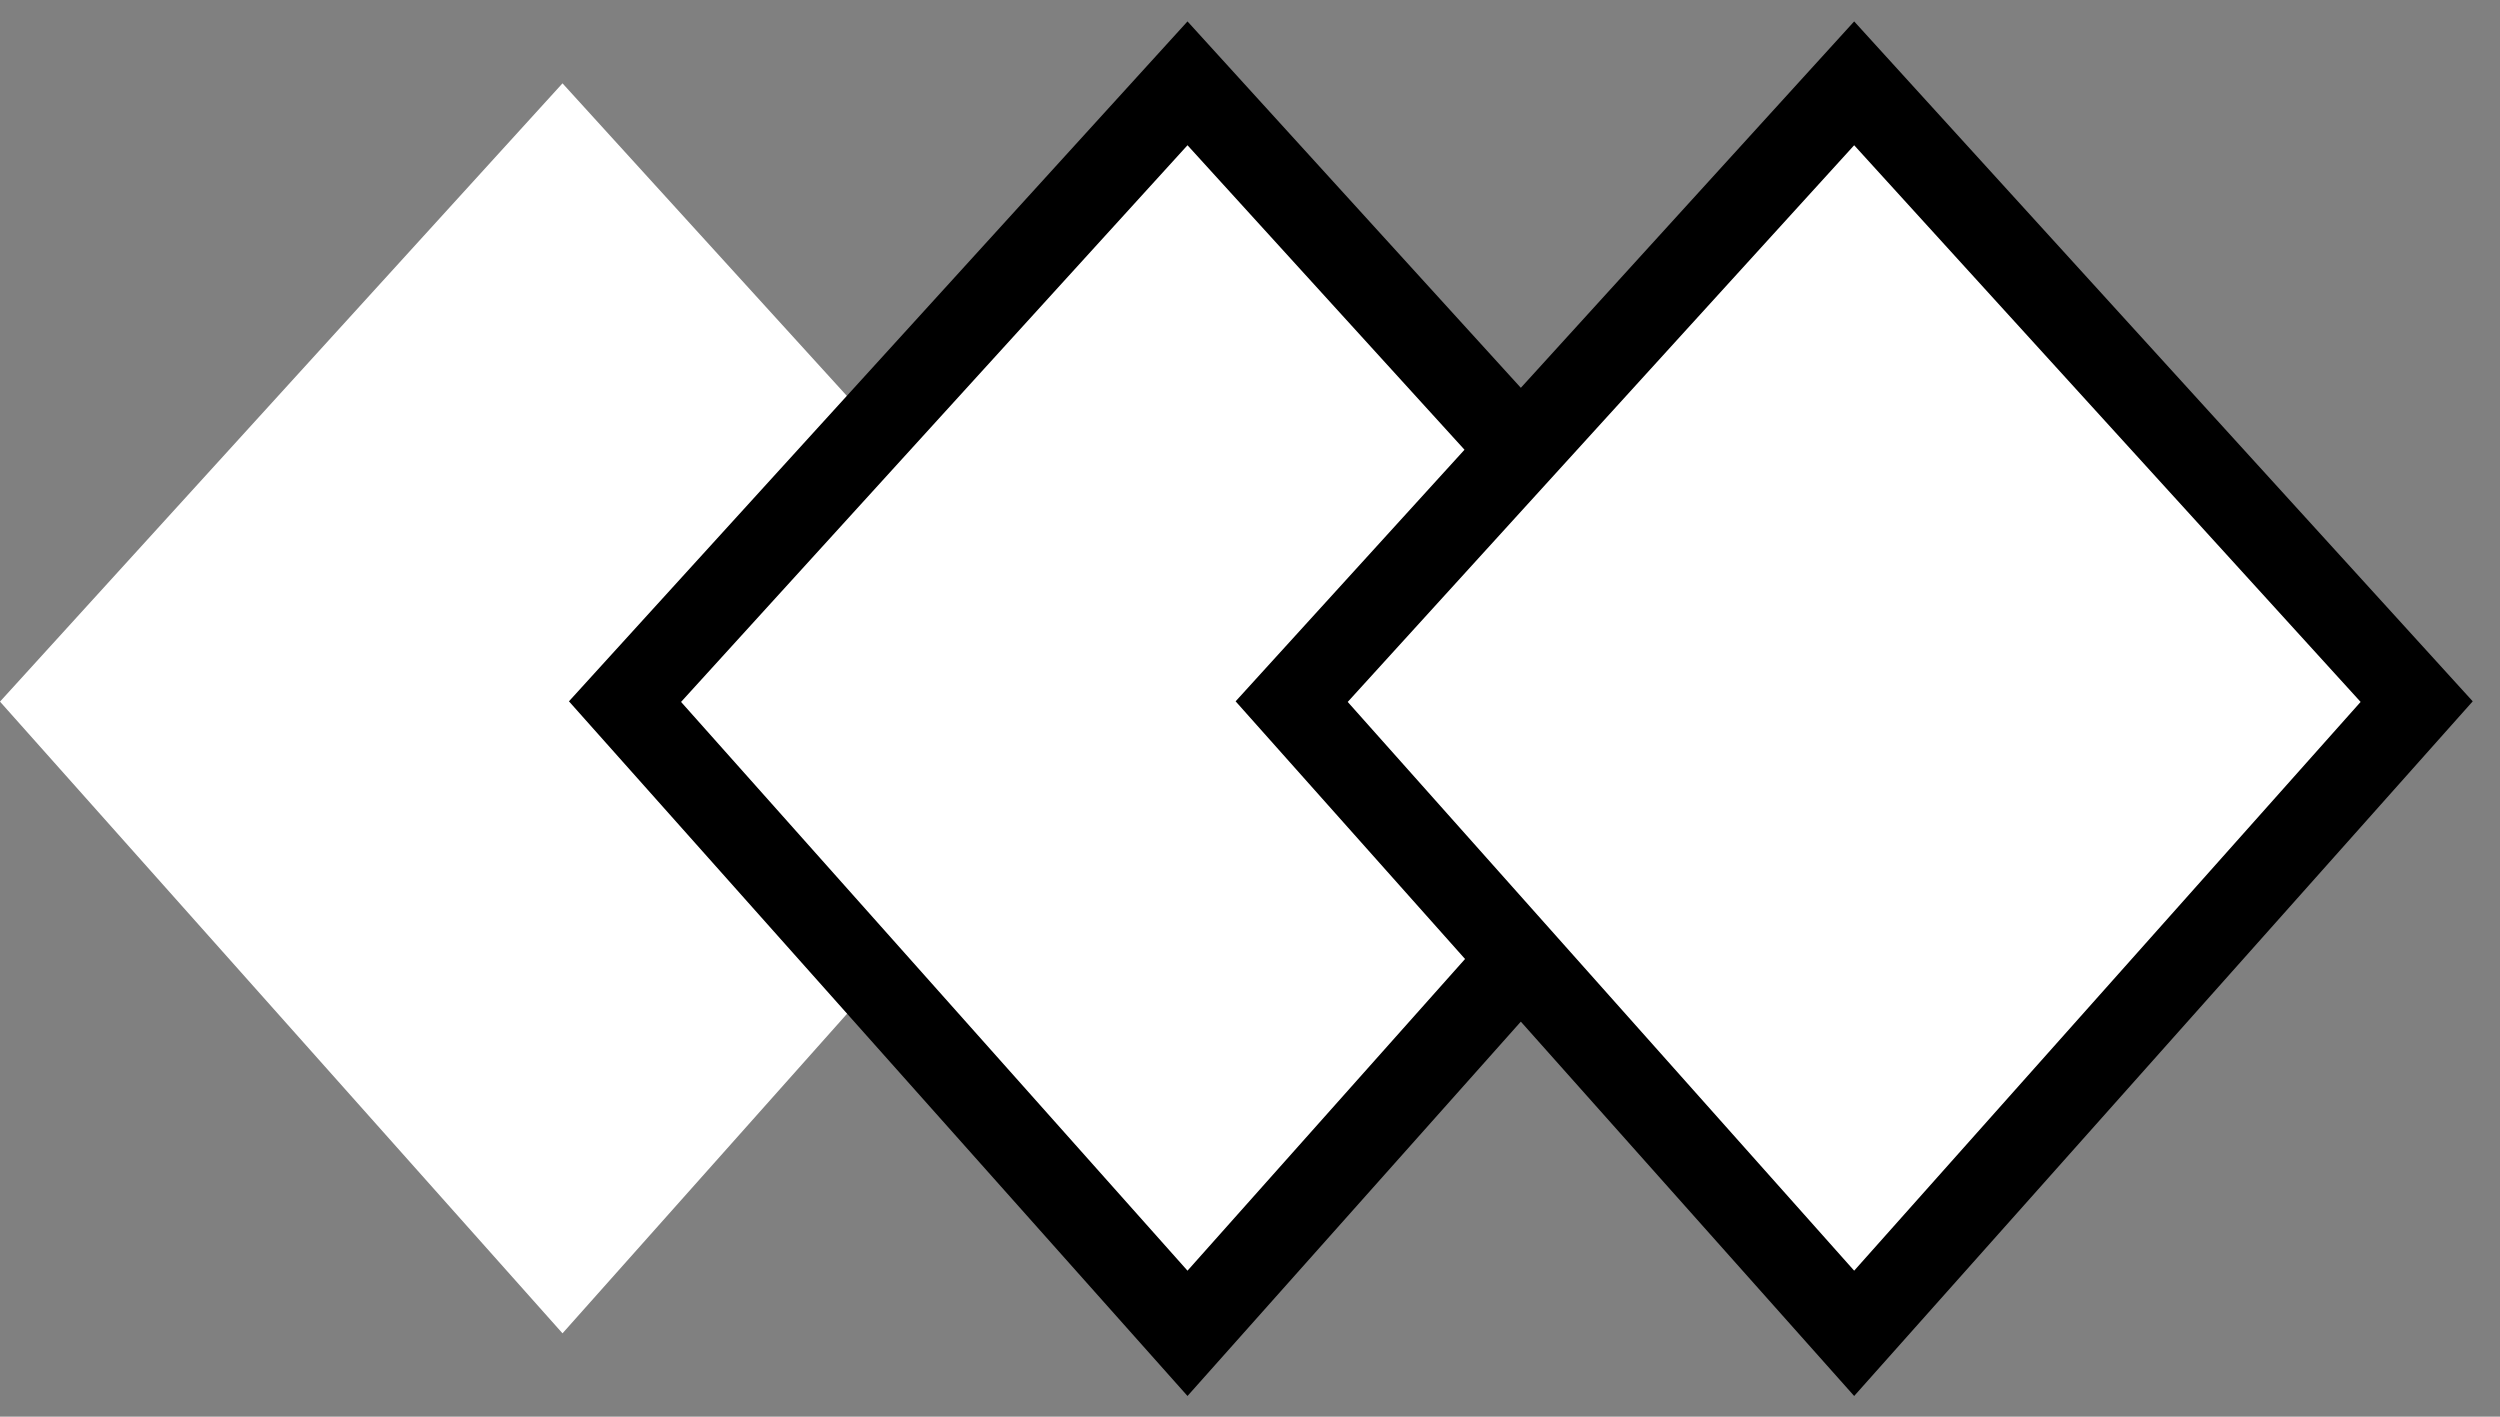 <svg width="60" height="34" viewBox="0 0 60 34" fill="none" xmlns="http://www.w3.org/2000/svg">
<rect x="0" y="0" width="60" height="34" fill="#808080" stroke="none"/>
<path d="M0 16.839L13.5 2L27 16.839L13.5 32L0 16.839Z" fill="white"/>
<path d="M15 16.839L28.5 2L42 16.839L28.5 32L15 16.839Z" fill="white" stroke="black" stroke-width="2"/>
<path d="M31 16.839L44.5 2L58 16.839L44.5 32L31 16.839Z" fill="white" stroke="black" stroke-width="2"/>
</svg>